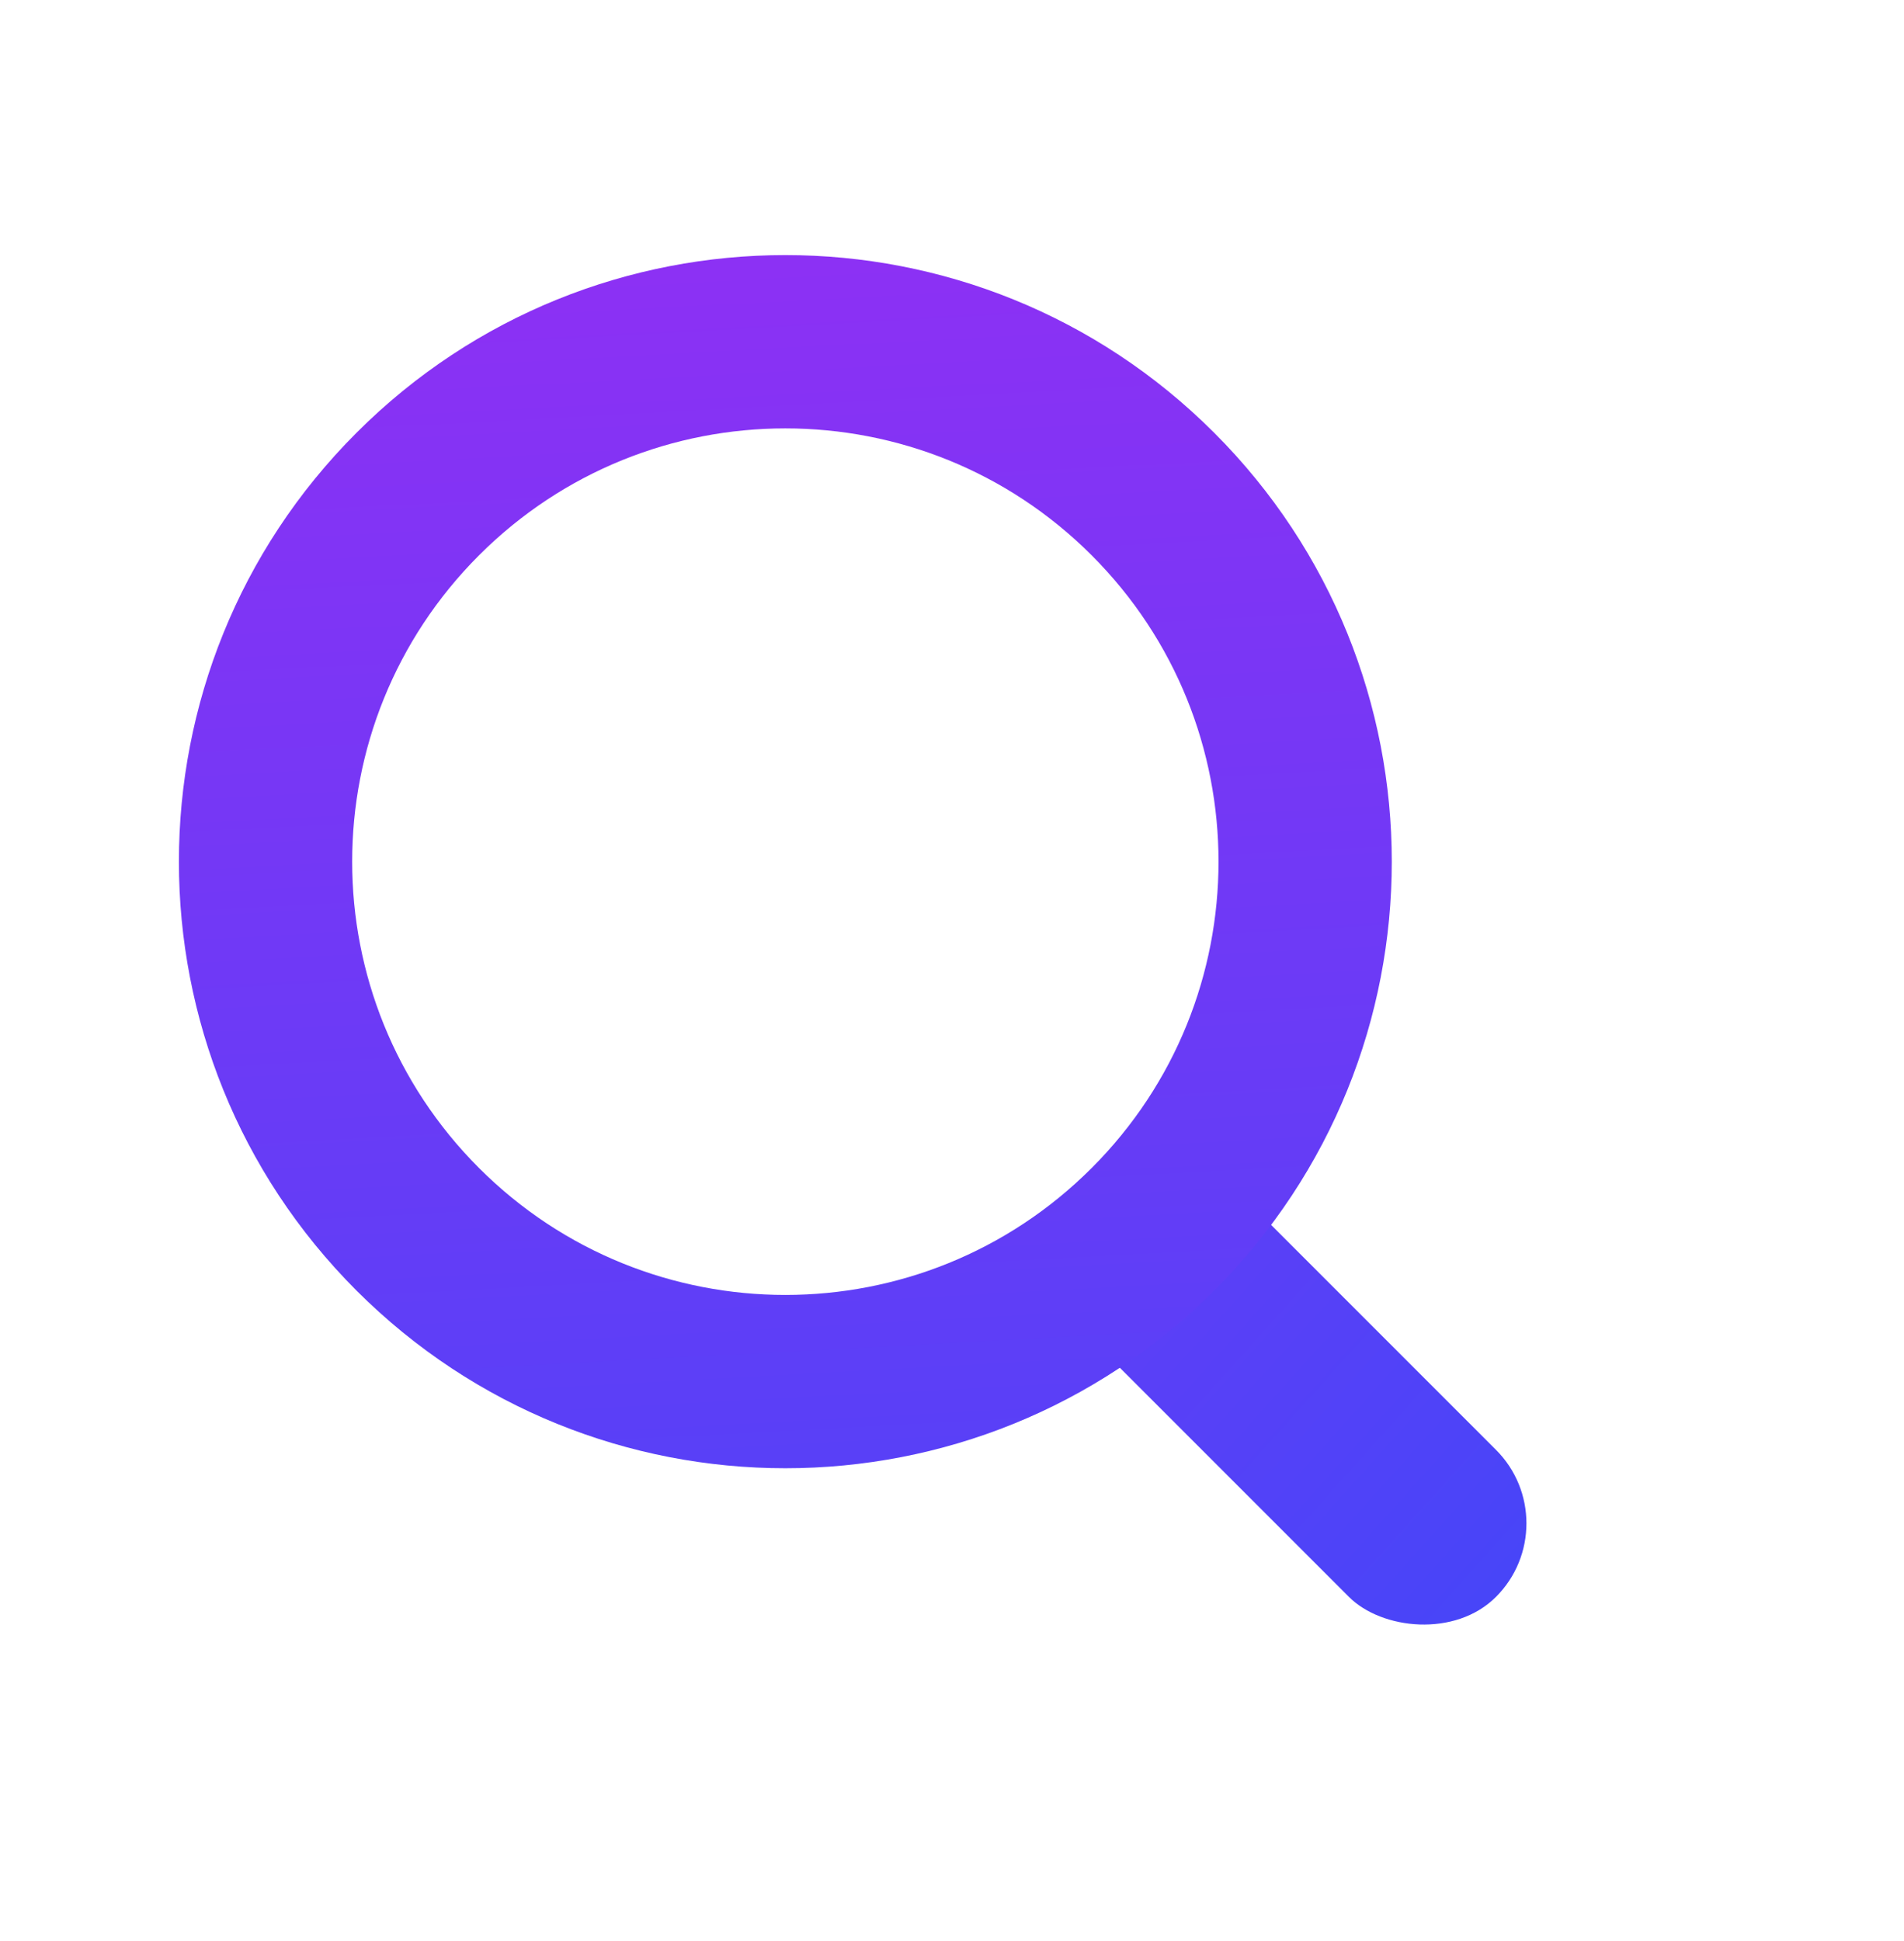 <svg width="52" height="53" viewBox="0 0 52 53" fill="none" xmlns="http://www.w3.org/2000/svg">
<rect x="27.472" y="34.234" width="5.679" height="16.089" rx="2.839" transform="rotate(-45 27.472 34.234)" fill="url(#paint0_linear)"/>
<path fill-rule="evenodd" clip-rule="evenodd" d="M33.16 35.239C39.628 28.771 39.628 18.284 33.16 11.816C26.692 5.348 16.205 5.348 9.737 11.816C3.269 18.284 3.269 28.771 9.737 35.239C16.205 41.707 26.692 41.707 33.16 35.239ZM29.814 31.893C34.434 27.273 34.434 19.782 29.814 15.162C25.194 10.542 17.703 10.542 13.083 15.162C8.463 19.782 8.463 27.273 13.083 31.893C17.703 36.513 25.194 36.513 29.814 31.893Z" fill="url(#paint0_linear)"/>
<defs>
<linearGradient id="paint0_linear" x1="26.15" y1="-3.18" x2="29.497" y2="59.087" gradientUnits="userSpaceOnUse">
<stop stop-color="#9C2CF3"/>
<stop offset="1" stop-color="#3A49F9"/>
</linearGradient>
</defs>
</svg>